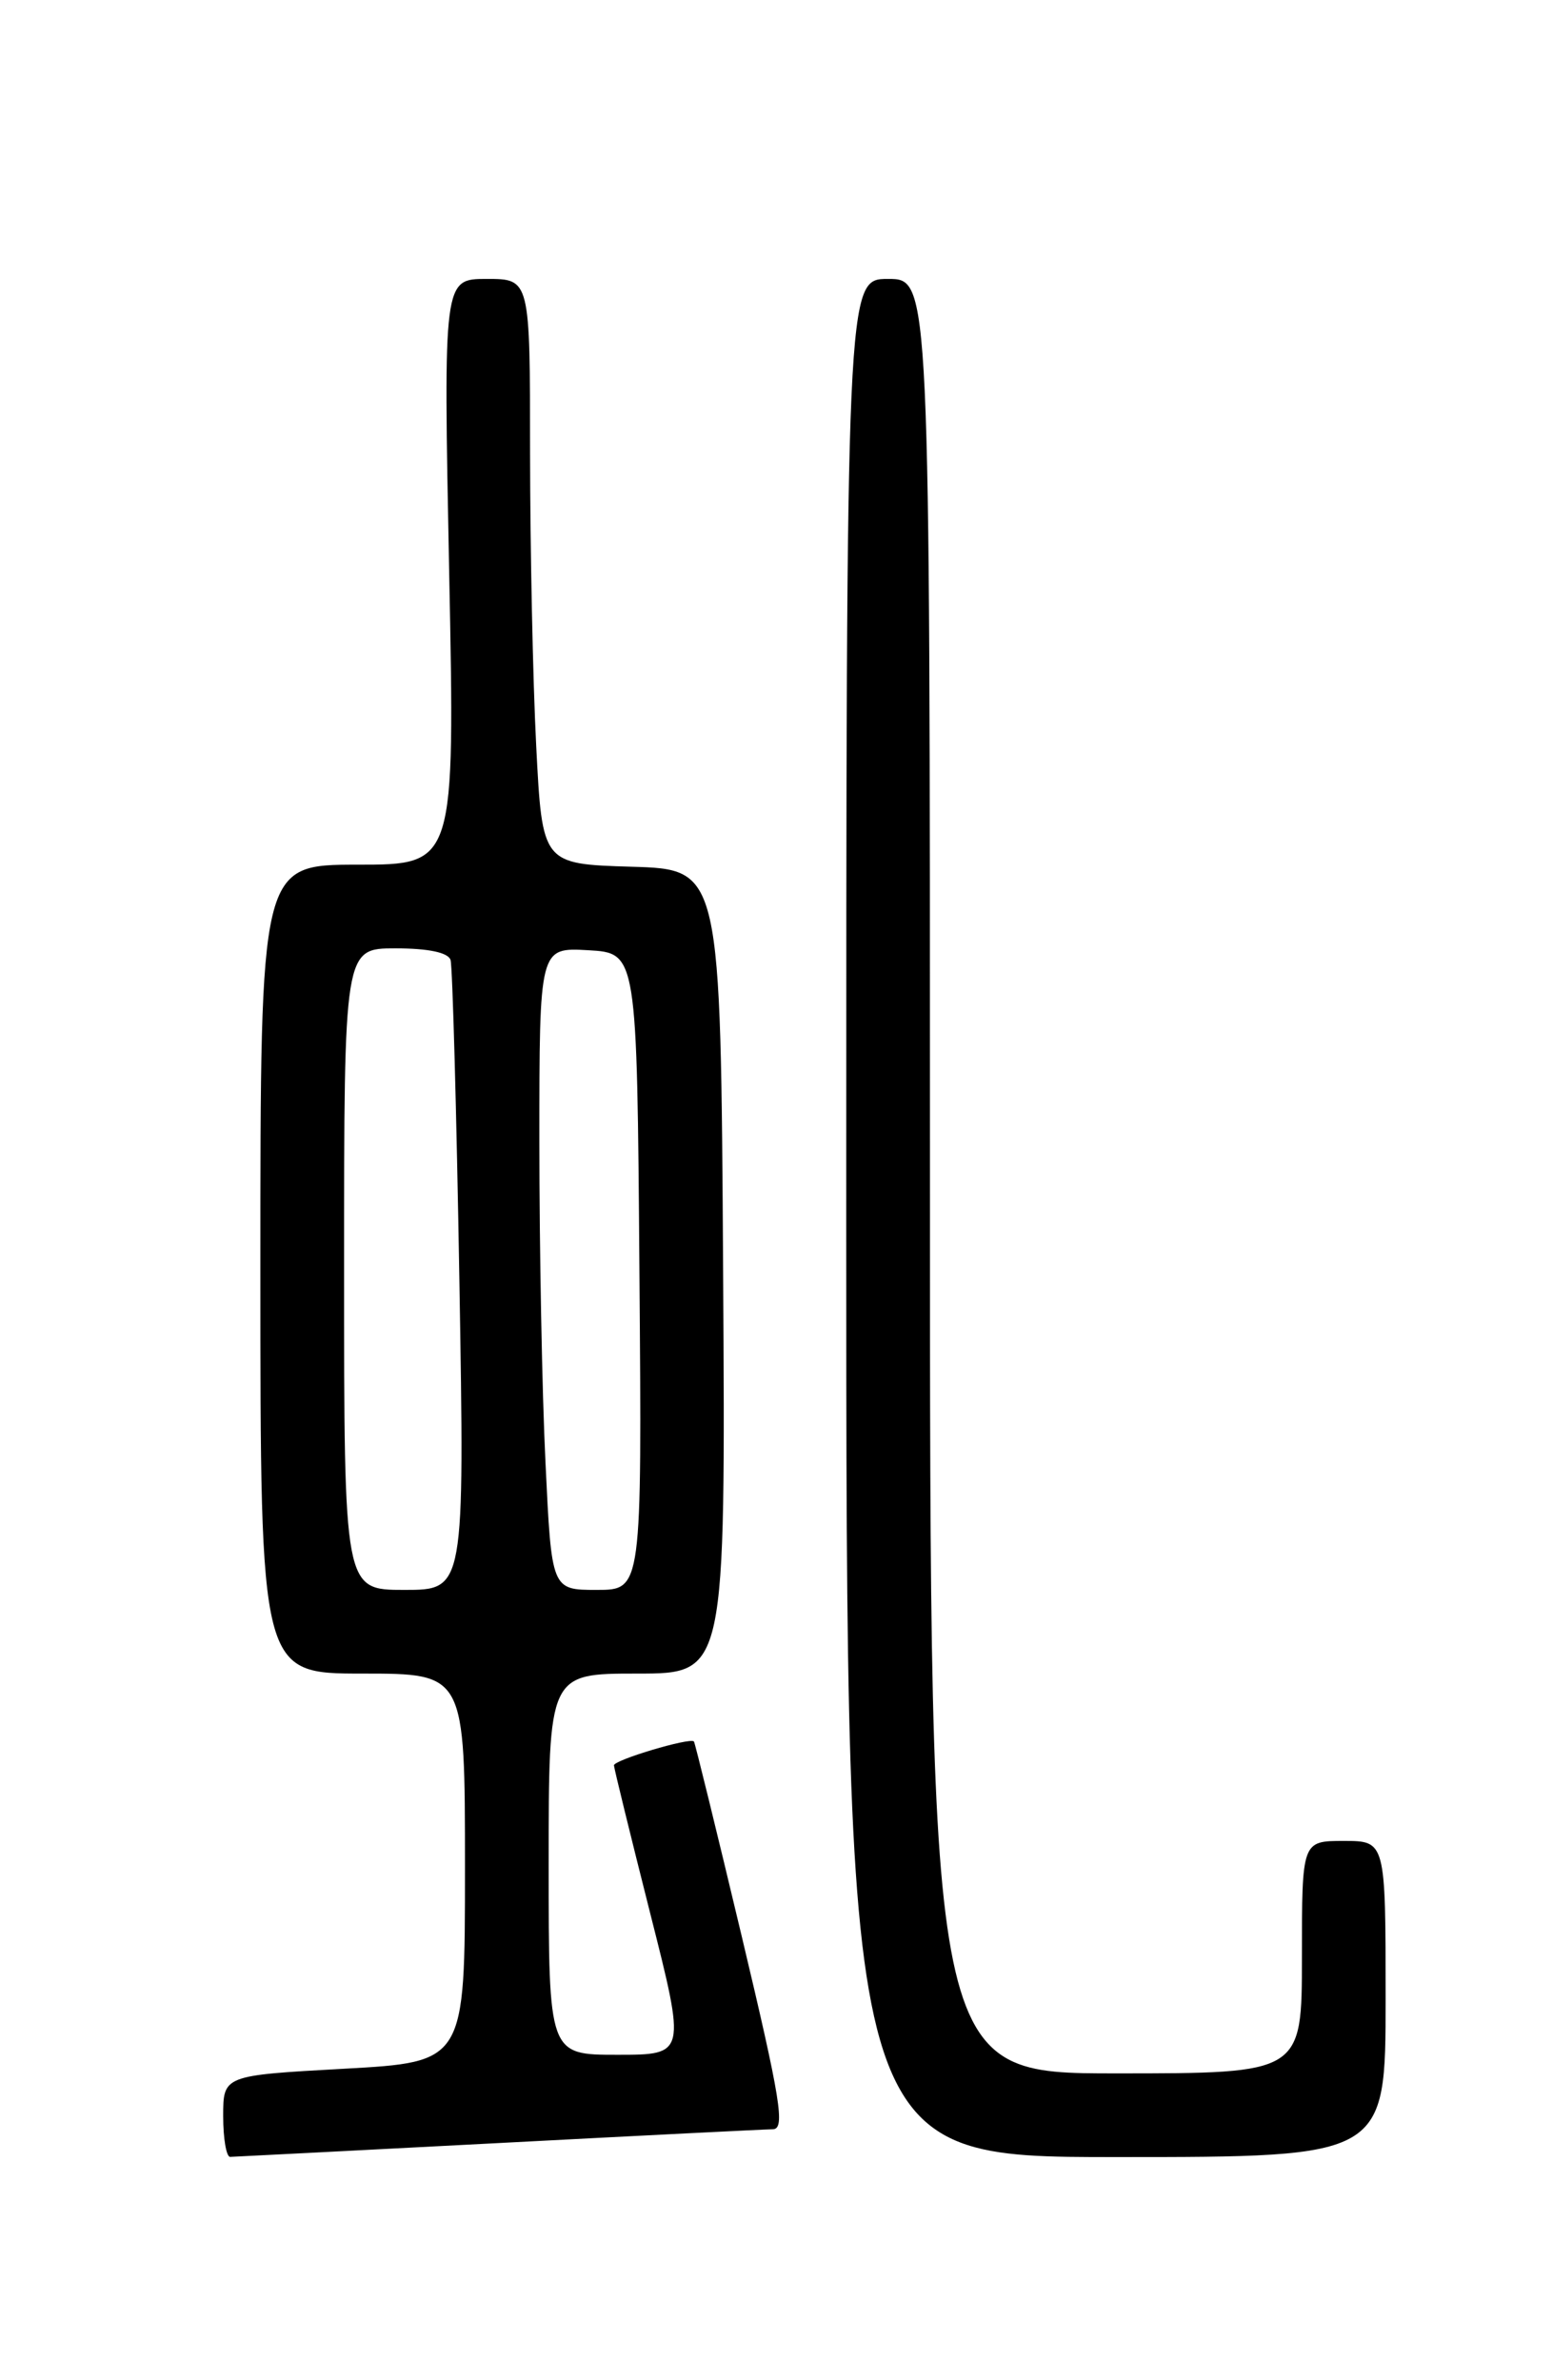 <?xml version="1.0" encoding="UTF-8" standalone="no"?>
<!DOCTYPE svg PUBLIC "-//W3C//DTD SVG 1.1//EN" "http://www.w3.org/Graphics/SVG/1.1/DTD/svg11.dtd" >
<svg xmlns="http://www.w3.org/2000/svg" xmlns:xlink="http://www.w3.org/1999/xlink" version="1.1" viewBox="0 0 167 256">
 <g >
 <path fill="currentColor"
d=" M 53.50 230.50 C 68.90 229.69 82.22 229.02 83.10 229.01 C 84.46 229.00 83.96 225.90 79.76 208.25 C 77.04 196.84 74.73 187.41 74.62 187.30 C 74.19 186.85 66.00 189.30 66.02 189.87 C 66.04 190.22 67.79 197.36 69.91 205.75 C 73.77 221.00 73.77 221.00 66.39 221.00 C 59.00 221.00 59.00 221.00 59.00 200.50 C 59.00 180.00 59.00 180.00 68.51 180.00 C 78.02 180.00 78.02 180.00 77.76 136.75 C 77.50 93.50 77.50 93.50 67.90 93.22 C 58.31 92.93 58.31 92.93 57.66 80.22 C 57.30 73.22 57.01 59.06 57.00 48.75 C 57.00 30.00 57.00 30.00 52.34 30.00 C 47.68 30.00 47.68 30.00 48.30 61.50 C 48.93 93.00 48.93 93.00 38.46 93.00 C 28.00 93.00 28.00 93.00 28.00 136.50 C 28.00 180.00 28.00 180.00 39.00 180.00 C 50.00 180.00 50.00 180.00 50.00 200.89 C 50.00 221.78 50.00 221.78 37.00 222.50 C 24.00 223.22 24.00 223.22 24.00 227.61 C 24.00 230.03 24.34 231.99 24.75 231.98 C 25.16 231.97 38.10 231.30 53.50 230.50 Z  M 149.00 215.00 C 149.00 198.00 149.00 198.00 144.50 198.00 C 140.00 198.00 140.00 198.00 140.00 210.50 C 140.00 223.00 140.00 223.00 120.00 223.00 C 100.00 223.00 100.00 223.00 100.00 126.50 C 100.00 30.00 100.00 30.00 95.50 30.00 C 91.00 30.00 91.00 30.00 91.00 131.00 C 91.00 232.00 91.00 232.00 120.00 232.00 C 149.00 232.00 149.00 232.00 149.00 215.00 Z  M 37.00 136.50 C 37.00 102.00 37.00 102.00 42.53 102.00 C 46.08 102.00 48.20 102.45 48.45 103.25 C 48.66 103.94 49.09 119.46 49.40 137.75 C 49.96 171.00 49.96 171.00 43.48 171.00 C 37.00 171.00 37.00 171.00 37.00 136.50 Z  M 58.66 157.34 C 58.29 149.83 58.00 134.28 58.00 122.79 C 58.00 101.90 58.00 101.90 63.25 102.20 C 68.50 102.50 68.50 102.50 68.76 136.75 C 69.03 171.00 69.03 171.00 64.17 171.00 C 59.31 171.00 59.31 171.00 58.66 157.34 Z "/>
</g>
</svg>